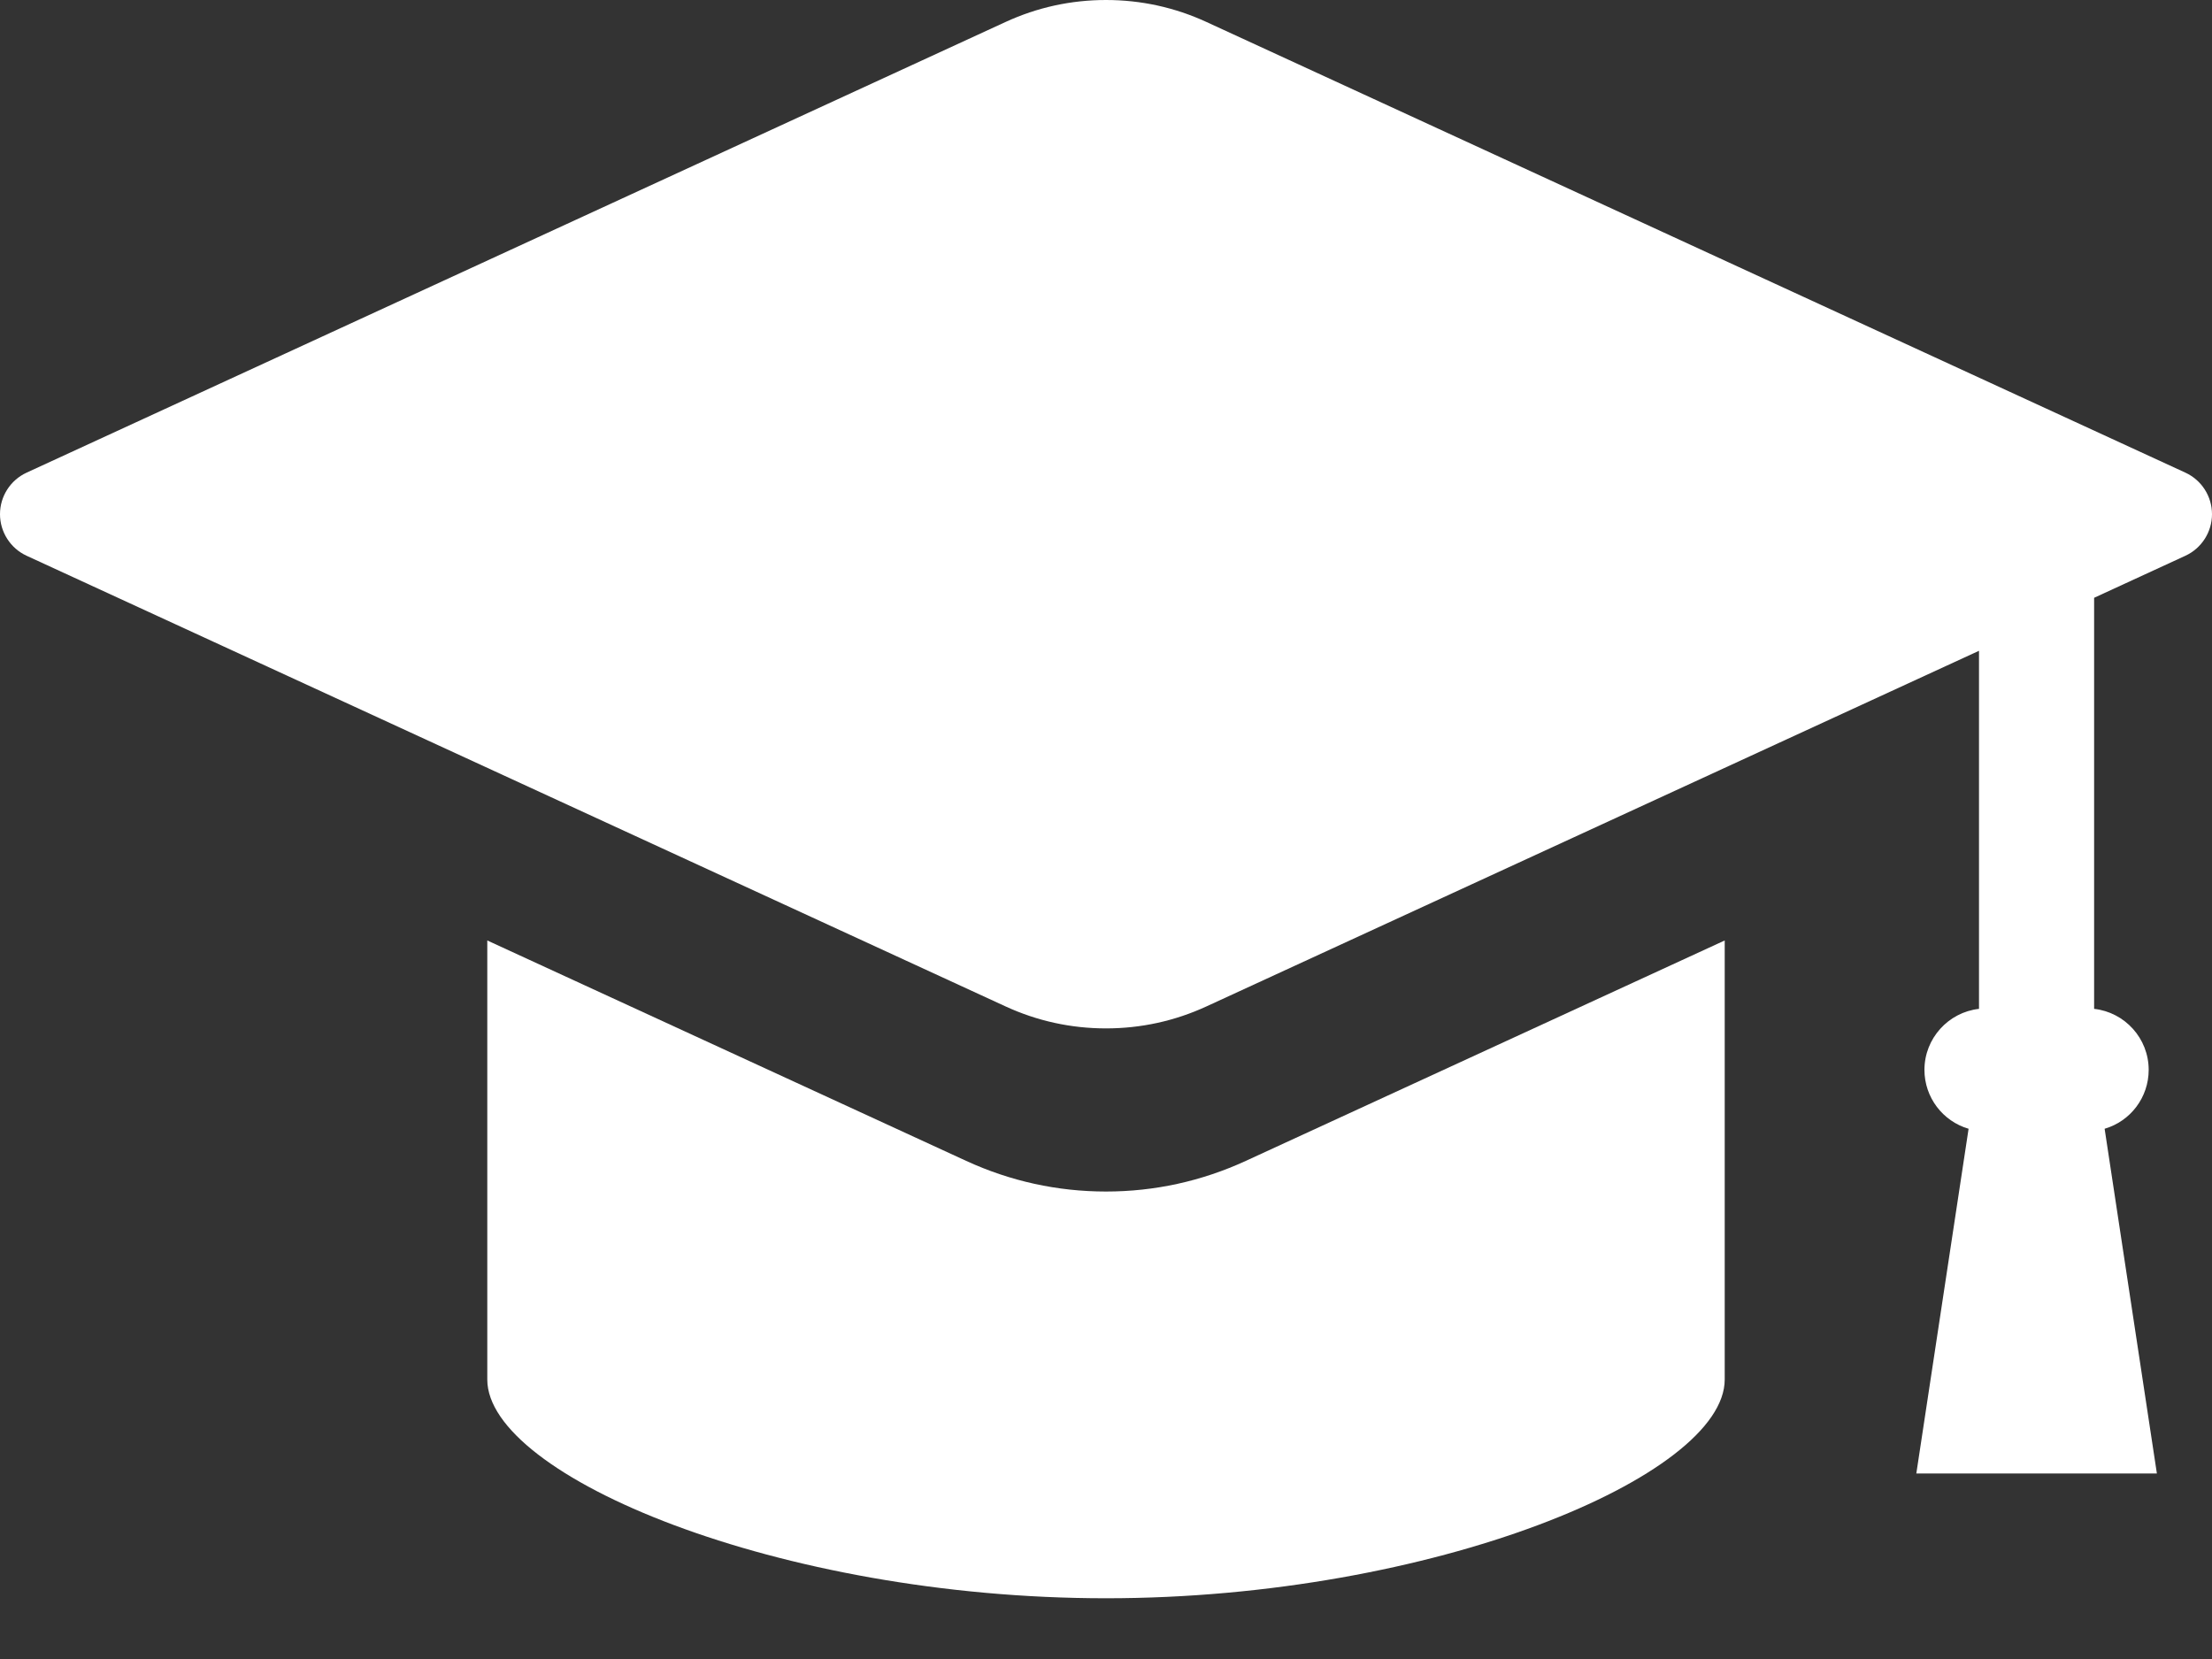 <svg width="24" height="18" viewBox="0 0 24 18" fill="none" xmlns="http://www.w3.org/2000/svg">
<rect x="0" y="0" width="24" height="18" fill="#333333" stroke="none"/>
<path d="M23.711 5.128L13.091 0.239C12.746 0.08 12.379 0 12 0C11.621 0 11.254 0.08 10.909 0.239L0.289 5.128C0.113 5.209 0 5.385 0 5.579C0 5.772 0.113 5.949 0.289 6.03L10.909 10.919C11.254 11.078 11.621 11.158 12 11.158C12.379 11.158 12.746 11.078 13.091 10.919L21.472 7.061V10.946C21.14 10.983 20.88 11.266 20.88 11.608C20.88 11.906 21.078 12.165 21.359 12.247L20.792 15.987H23.402L22.835 12.247C23.116 12.165 23.313 11.906 23.313 11.608C23.313 11.266 23.054 10.983 22.721 10.946V6.486L23.711 6.03C23.887 5.949 24 5.772 24 5.579C24 5.385 23.887 5.209 23.711 5.128Z" fill="white"/>
<path d="M12 12.928C11.473 12.928 10.962 12.816 10.482 12.595L5.287 10.204V14.968C5.287 16.014 8.448 17.341 12 17.341C15.552 17.341 18.713 16.014 18.713 14.968V10.204L13.518 12.595C13.038 12.816 12.527 12.928 12 12.928Z" fill="white"/>
</svg>
